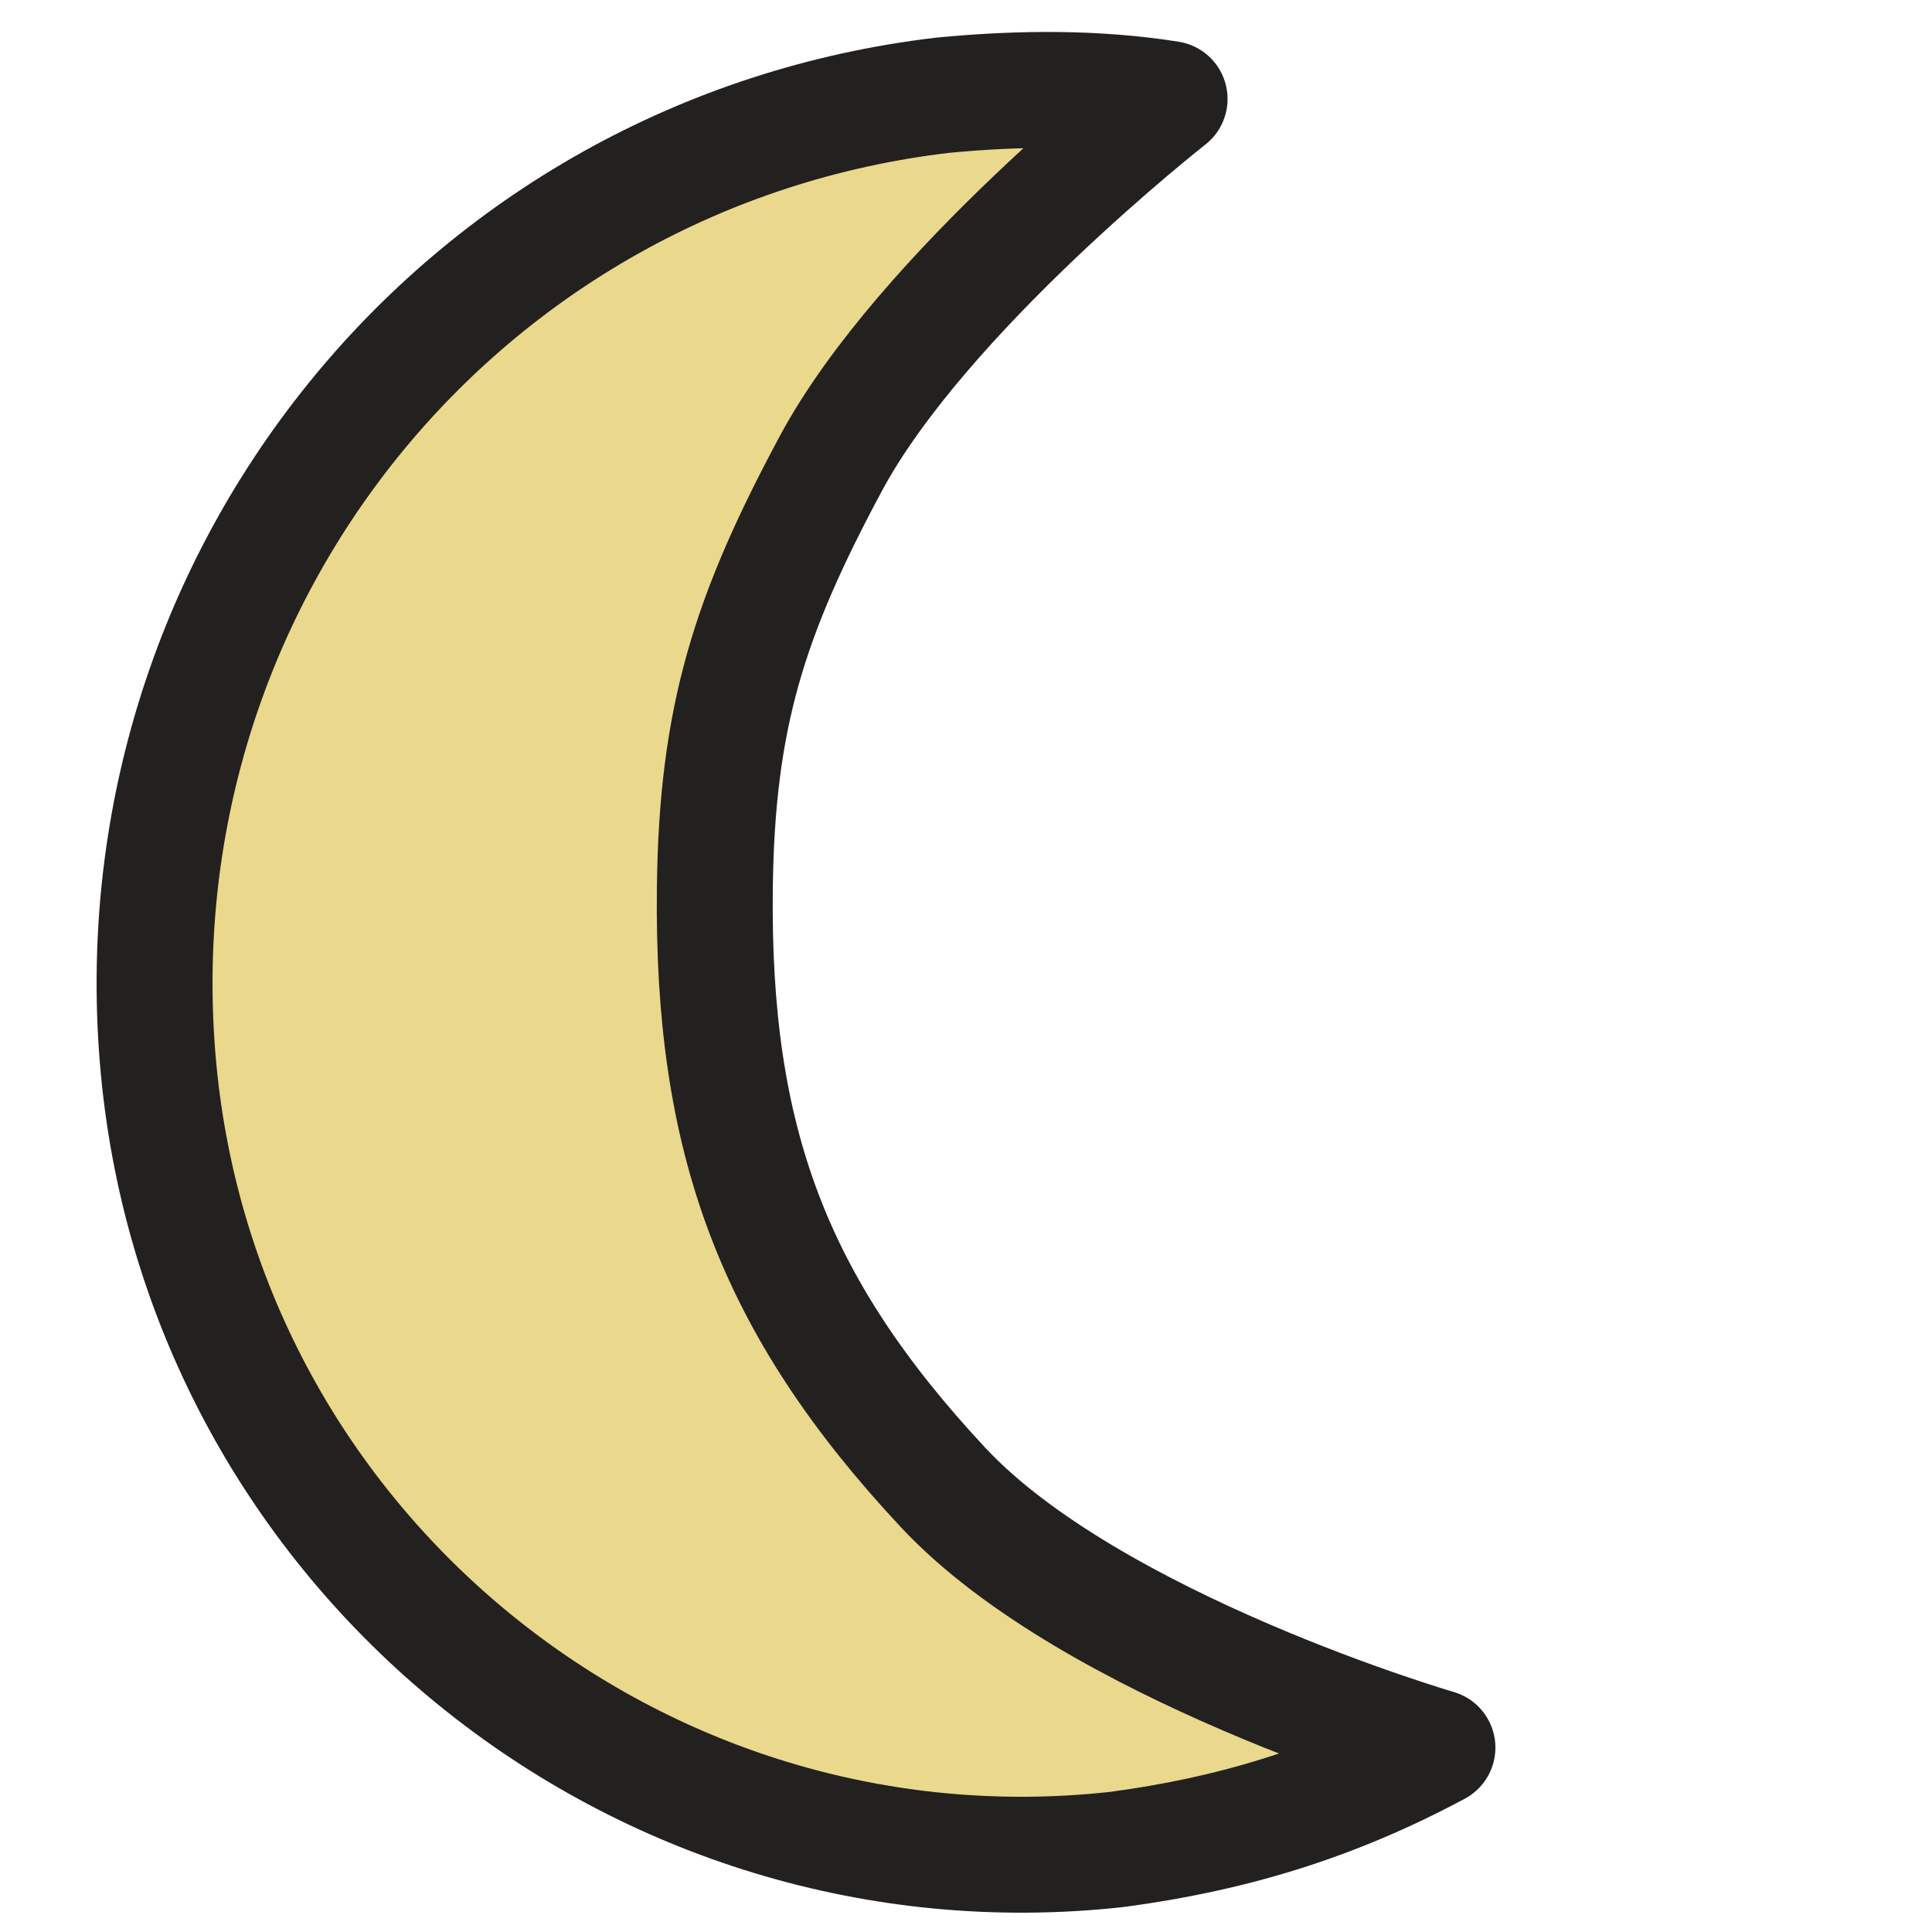 <svg width="50" height="50" viewBox="0 0 50 50" fill="none" xmlns="http://www.w3.org/2000/svg">
<path d="M4.103 27.653C2.931 15.058 11.914 3.928 24.411 2.463C26.461 2.268 28.414 2.268 30.269 2.561C30.269 2.561 23.879 7.566 21.5 12C19.395 15.924 18.55 18.548 18.5 23C18.427 29.478 19.988 33.766 24.411 38.5C28.264 42.624 37.201 45.228 37.201 45.228C34.468 46.693 31.831 47.474 28.902 47.864C16.503 49.231 5.274 40.151 4.103 27.653Z" fill="#EAD88C" stroke="#232020" stroke-width="3" stroke-miterlimit="10" stroke-linejoin="round"/>
</svg>
